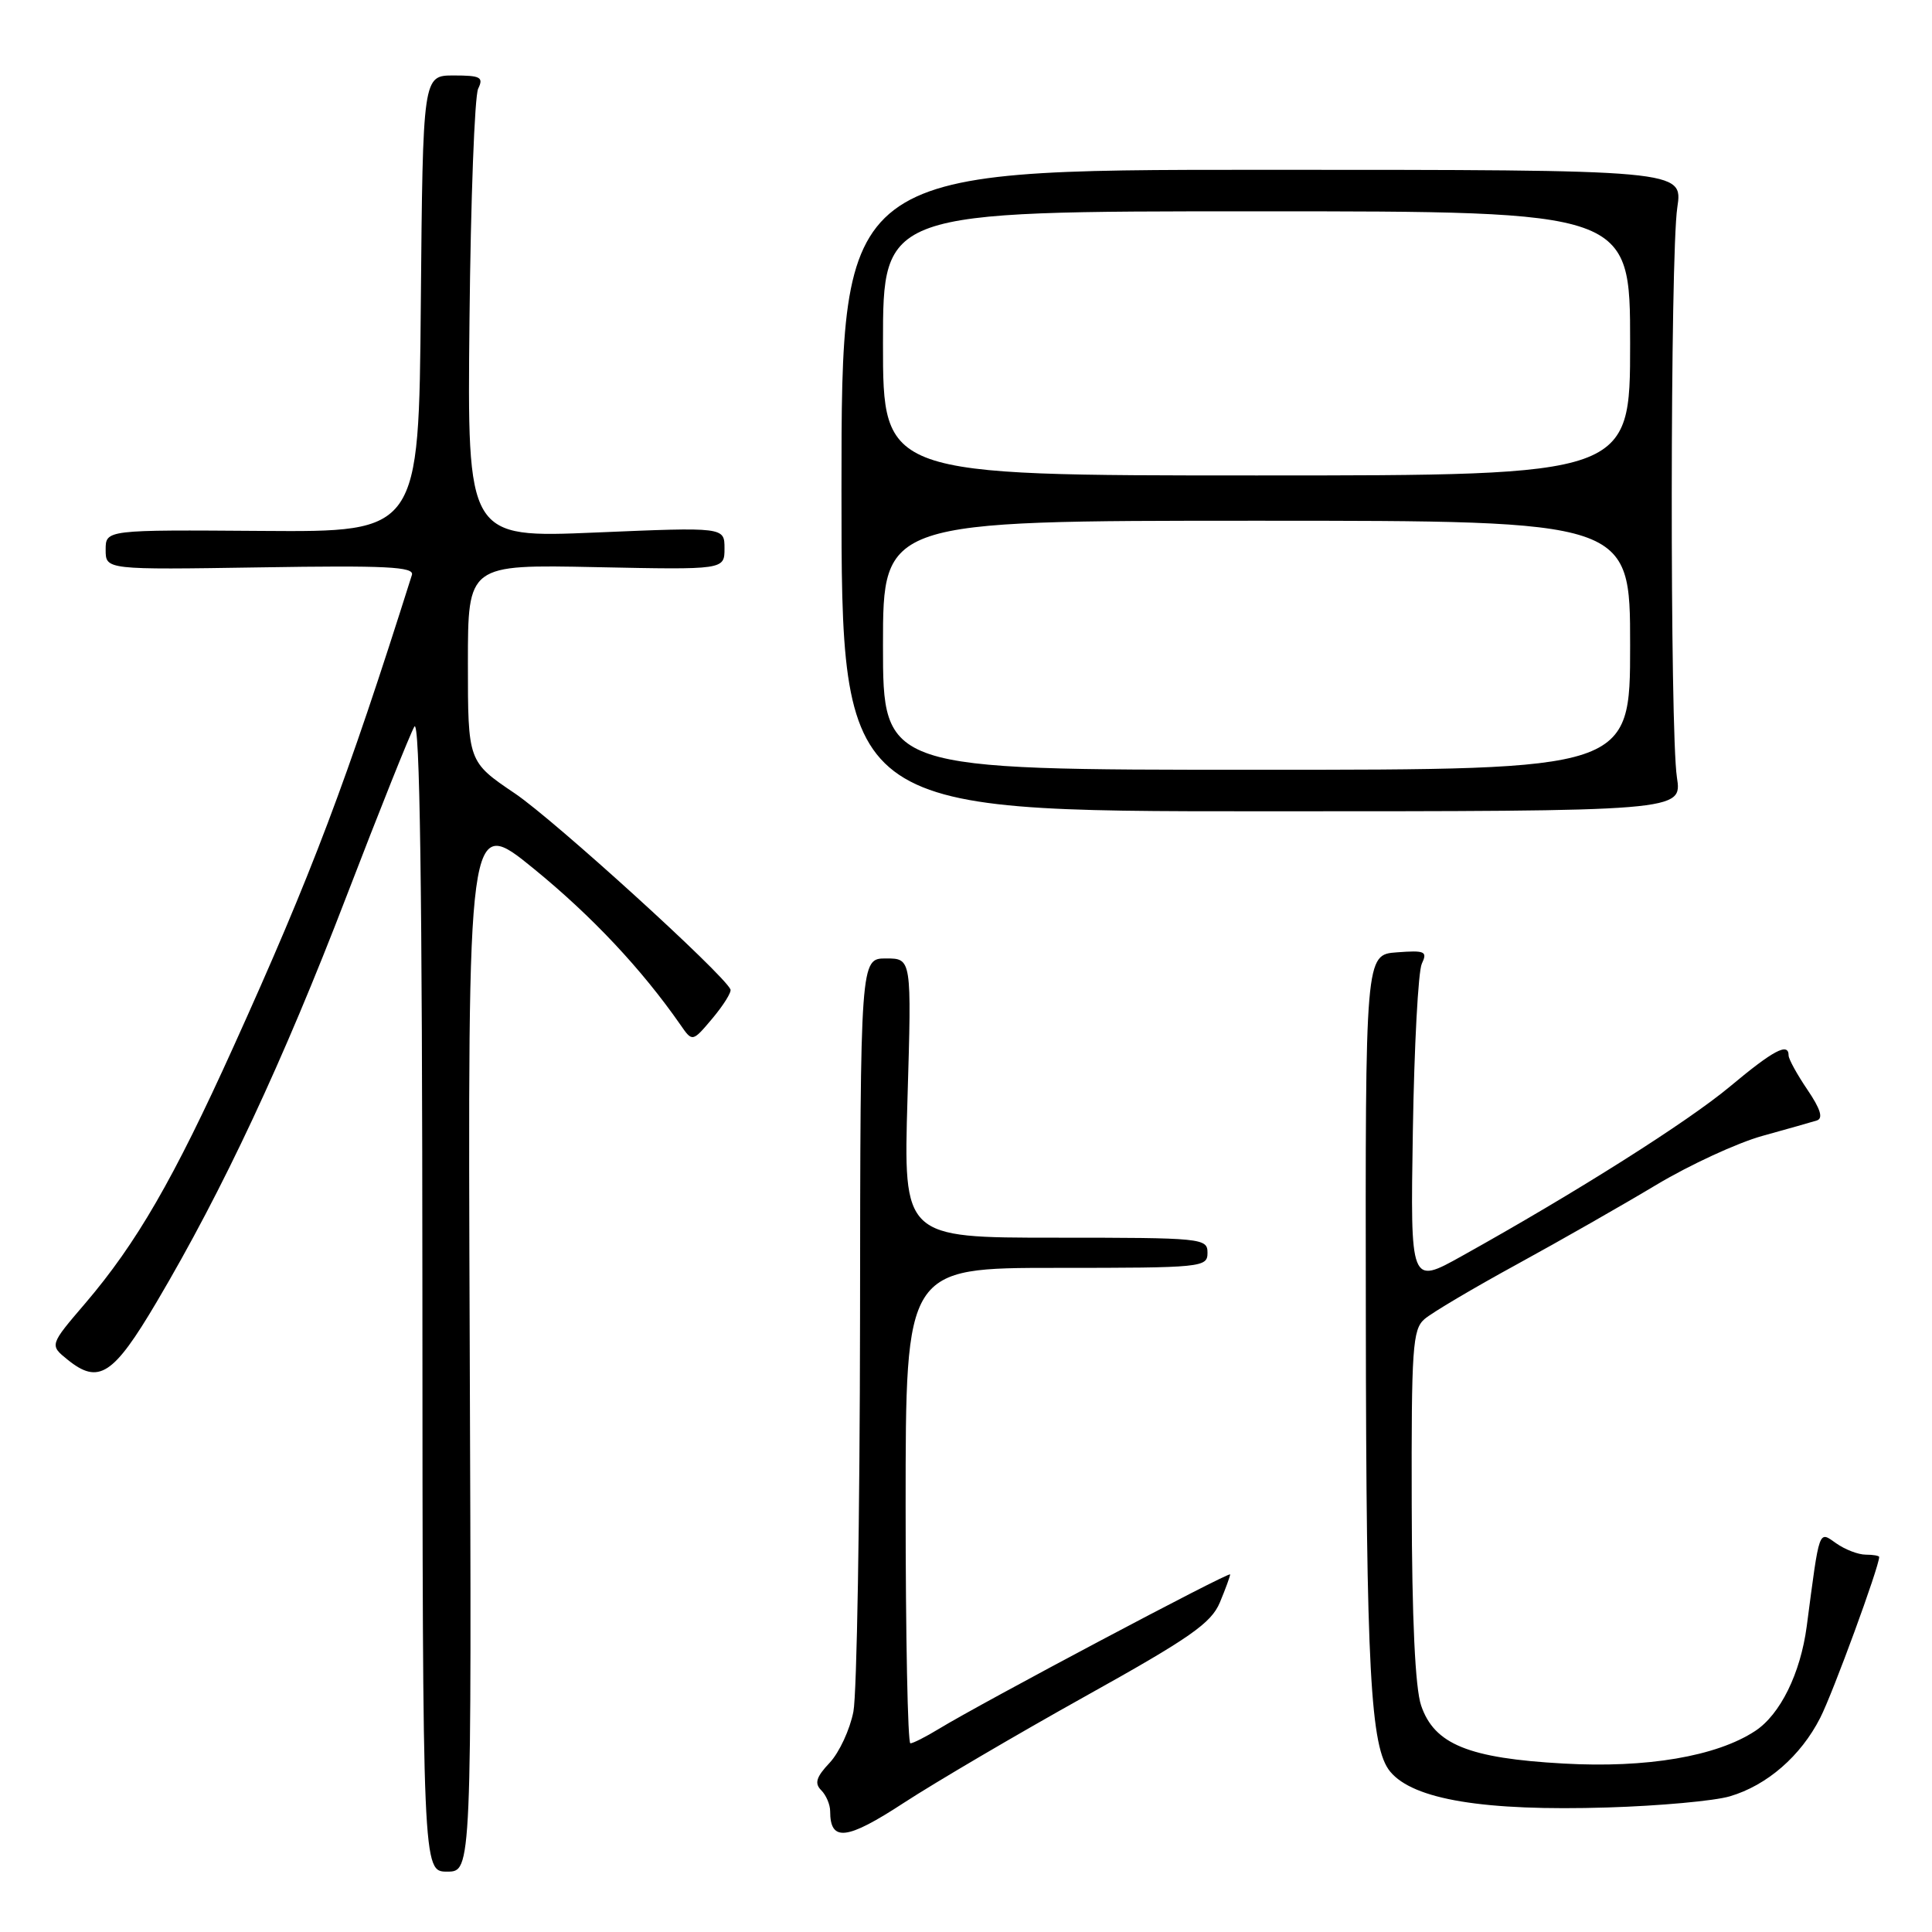 <?xml version="1.0" encoding="UTF-8" standalone="no"?>
<!DOCTYPE svg PUBLIC "-//W3C//DTD SVG 1.1//EN" "http://www.w3.org/Graphics/SVG/1.1/DTD/svg11.dtd" >
<svg xmlns="http://www.w3.org/2000/svg" xmlns:xlink="http://www.w3.org/1999/xlink" version="1.1" viewBox="0 0 256 256">
 <g >
 <path fill="currentColor"
d=" M 62.24 177.99 C 61.97 107.97 61.97 107.97 70.74 115.12 C 78.46 121.42 85.02 128.41 90.16 135.79 C 91.75 138.09 91.75 138.09 94.42 134.92 C 95.88 133.17 96.95 131.46 96.79 131.10 C 95.86 129.03 73.49 108.70 68.25 105.15 C 62.00 100.93 62.00 100.93 62.00 87.86 C 62.00 74.80 62.00 74.80 79.00 75.15 C 96.00 75.50 96.00 75.50 96.00 72.67 C 96.00 69.84 96.00 69.84 78.96 70.56 C 61.91 71.28 61.91 71.28 62.21 42.39 C 62.37 26.50 62.89 12.71 63.36 11.75 C 64.10 10.23 63.68 10.00 60.12 10.00 C 56.03 10.00 56.03 10.00 55.76 40.25 C 55.50 70.50 55.50 70.50 34.75 70.35 C 14.00 70.20 14.00 70.20 14.00 72.85 C 14.00 75.50 14.00 75.50 34.50 75.18 C 51.16 74.91 54.92 75.10 54.58 76.18 C 45.91 103.63 41.30 115.81 30.90 138.78 C 23.01 156.23 18.08 164.75 11.31 172.68 C 6.56 178.23 6.56 178.23 8.95 180.16 C 13.08 183.50 15.01 182.25 20.77 172.50 C 29.56 157.63 37.50 140.66 45.90 118.79 C 50.28 107.40 54.33 97.27 54.90 96.29 C 55.63 95.04 55.95 117.56 55.97 171.25 C 56.00 248.00 56.00 248.00 59.25 248.00 C 62.50 248.00 62.50 248.00 62.24 177.99 Z  M 143.80 224.77 C 157.70 217.03 160.49 215.08 161.64 212.33 C 162.39 210.53 163.00 208.86 163.00 208.62 C 163.00 208.16 130.10 225.61 124.38 229.10 C 122.67 230.14 120.98 231.00 120.63 231.00 C 120.28 231.00 120.00 216.82 120.00 199.50 C 120.00 168.00 120.00 168.00 140.00 168.00 C 159.33 168.00 160.00 167.93 160.00 166.00 C 160.00 164.07 159.33 164.00 139.85 164.00 C 119.70 164.00 119.70 164.00 120.25 145.50 C 120.80 127.00 120.80 127.00 117.40 127.00 C 114.00 127.00 114.00 127.00 113.96 174.75 C 113.93 201.01 113.54 224.44 113.08 226.80 C 112.62 229.17 111.21 232.21 109.94 233.57 C 108.15 235.46 107.90 236.30 108.81 237.21 C 109.47 237.87 110.00 239.12 110.00 240.00 C 110.00 244.09 112.18 243.84 119.77 238.88 C 123.93 236.17 134.74 229.82 143.80 224.77 Z  M 229.22 238.02 C 234.14 236.57 238.61 232.69 241.19 227.62 C 242.87 224.33 249.00 207.60 249.00 206.31 C 249.00 206.14 248.20 206.00 247.22 206.00 C 246.24 206.00 244.48 205.33 243.31 204.50 C 240.95 202.85 241.13 202.34 239.40 215.50 C 238.57 221.74 235.89 227.19 232.56 229.37 C 227.44 232.73 218.20 234.30 207.19 233.68 C 194.59 232.98 190.06 231.13 188.31 226.00 C 187.52 223.71 187.09 214.53 187.06 199.40 C 187.01 178.61 187.17 176.16 188.75 174.79 C 189.71 173.95 195.22 170.69 201.00 167.53 C 206.78 164.37 215.10 159.62 219.50 156.98 C 223.90 154.35 230.20 151.44 233.50 150.52 C 236.80 149.61 240.06 148.68 240.74 148.47 C 241.61 148.19 241.23 146.95 239.49 144.39 C 238.12 142.37 237.00 140.33 237.00 139.86 C 237.00 138.09 235.01 139.14 229.23 143.97 C 223.61 148.66 208.88 157.98 193.69 166.44 C 186.88 170.24 186.88 170.24 187.21 149.87 C 187.39 138.67 187.92 128.68 188.40 127.69 C 189.17 126.06 188.82 125.91 185.09 126.19 C 180.91 126.50 180.91 126.50 180.98 174.71 C 181.03 221.34 181.59 231.59 184.21 234.75 C 187.28 238.46 196.66 240.00 213.00 239.50 C 219.88 239.29 227.17 238.63 229.22 238.02 Z  M 222.20 103.00 C 221.26 96.94 221.30 33.80 222.25 27.50 C 223.00 22.50 223.00 22.50 167.25 22.50 C 111.50 22.50 111.50 22.50 111.50 65.00 C 111.50 107.50 111.50 107.50 167.20 107.50 C 222.89 107.50 222.89 107.50 222.20 103.00 Z  M 117.00 85.50 C 117.00 69.00 117.00 69.00 166.50 69.00 C 216.00 69.00 216.00 69.00 216.00 85.50 C 216.00 102.00 216.00 102.00 166.50 102.00 C 117.00 102.00 117.00 102.00 117.00 85.50 Z  M 117.00 45.50 C 117.00 28.00 117.00 28.00 166.50 28.00 C 216.00 28.00 216.00 28.00 216.00 45.50 C 216.00 63.00 216.00 63.00 166.50 63.00 C 117.00 63.00 117.00 63.00 117.00 45.50 Z "/>
</g>
</svg>